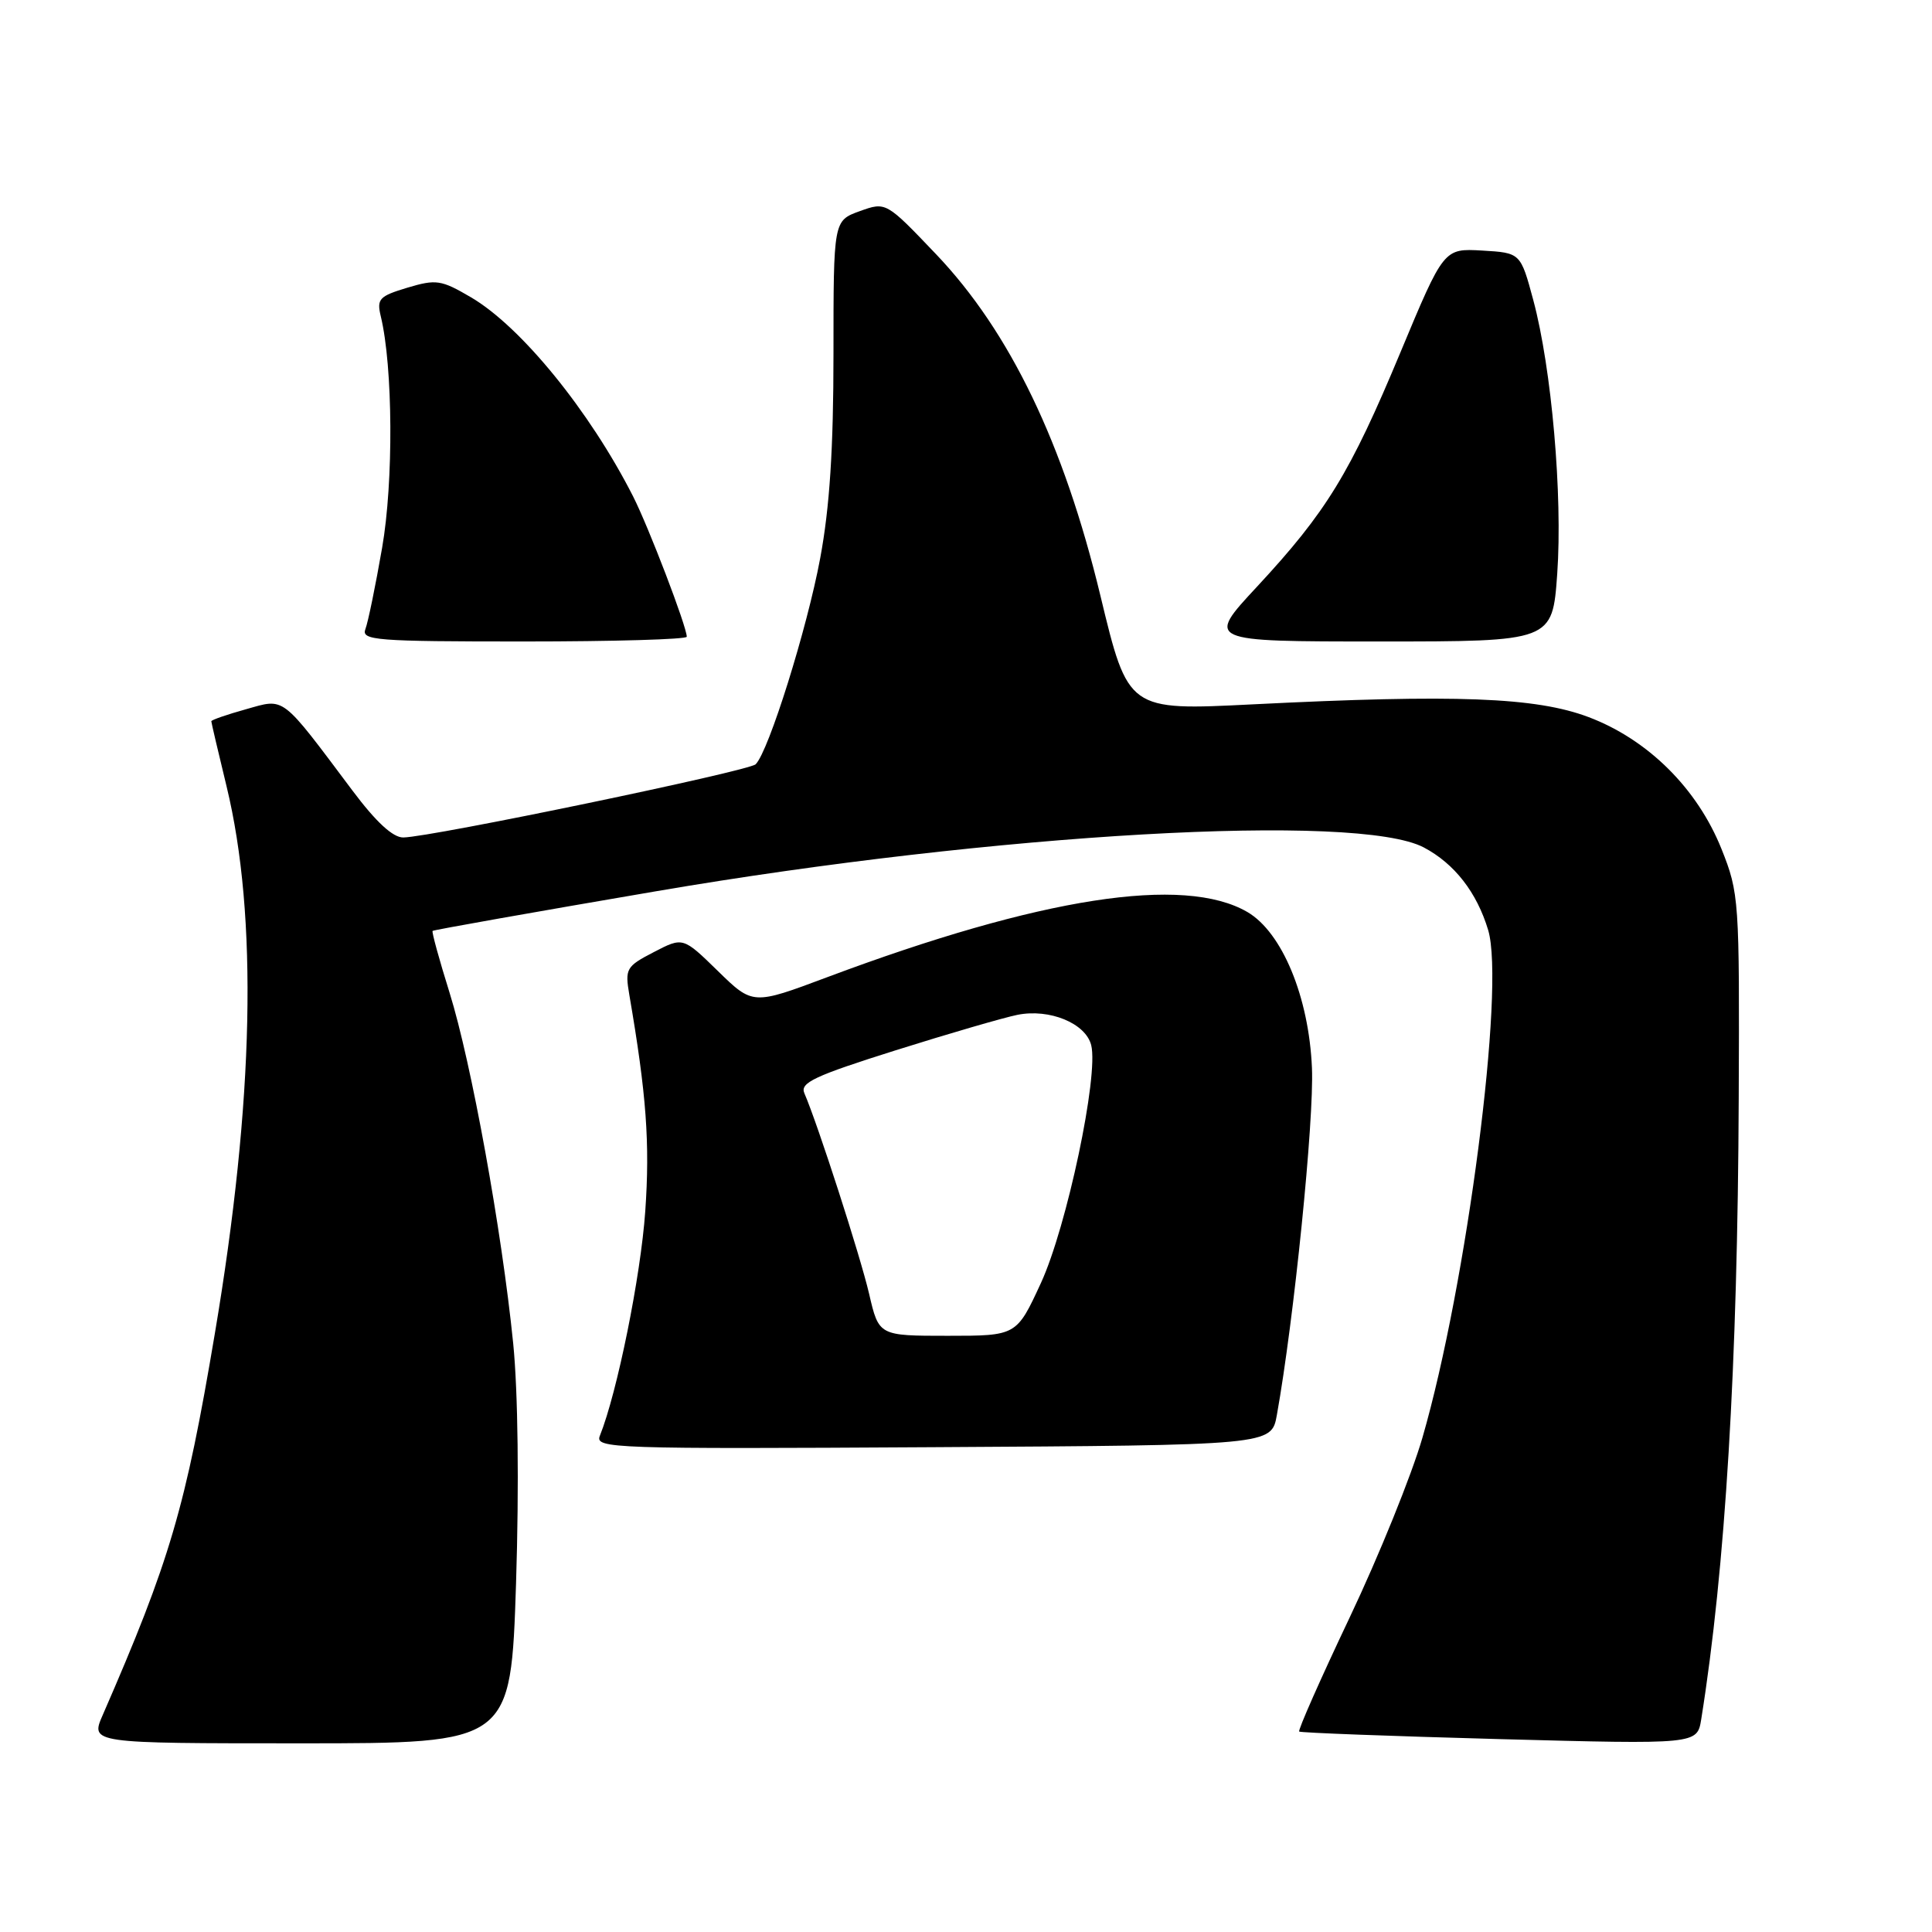 <?xml version="1.0" encoding="UTF-8" standalone="no"?>
<!DOCTYPE svg PUBLIC "-//W3C//DTD SVG 1.1//EN" "http://www.w3.org/Graphics/SVG/1.1/DTD/svg11.dtd" >
<svg xmlns="http://www.w3.org/2000/svg" xmlns:xlink="http://www.w3.org/1999/xlink" version="1.1" viewBox="0 0 256 256">
 <g >
 <path fill="currentColor"
d=" M 68.38 209.75 C 68.79 196.76 68.64 184.42 68.00 178.00 C 66.48 162.96 62.46 140.81 59.57 131.54 C 58.20 127.16 57.19 123.48 57.32 123.35 C 57.45 123.22 70.81 120.85 87.03 118.08 C 132.04 110.39 179.89 107.67 188.66 112.29 C 192.73 114.44 195.69 118.25 197.19 123.24 C 199.46 130.82 194.36 170.20 188.48 190.50 C 187.05 195.45 182.71 206.17 178.84 214.32 C 174.97 222.47 171.96 229.28 172.15 229.44 C 172.34 229.60 184.29 230.05 198.69 230.44 C 224.88 231.14 224.88 231.14 225.42 227.82 C 228.62 207.85 230.25 180.88 230.39 145.50 C 230.50 119.23 230.44 118.34 228.11 112.50 C 224.90 104.48 218.37 98.00 210.50 95.02 C 203.51 92.38 192.88 91.98 165.99 93.33 C 149.48 94.16 149.48 94.16 145.81 78.93 C 140.95 58.76 133.81 43.94 124.03 33.68 C 117.40 26.73 117.40 26.73 113.92 27.98 C 110.44 29.24 110.44 29.24 110.44 46.87 C 110.44 59.45 109.94 67.21 108.68 73.97 C 106.95 83.28 101.86 99.54 100.13 101.27 C 99.23 102.17 57.15 110.92 53.44 110.97 C 52.07 110.99 49.83 108.93 46.70 104.75 C 37.14 92.00 37.81 92.51 32.59 93.98 C 30.07 94.68 28.00 95.40 28.00 95.57 C 28.00 95.74 28.91 99.61 30.02 104.19 C 34.19 121.40 33.67 145.83 28.47 176.69 C 24.58 199.81 22.51 206.83 13.61 227.25 C 11.97 231.00 11.97 231.00 39.83 231.00 C 67.69 231.00 67.69 231.00 68.38 209.75 Z  M 169.19 187.50 C 171.45 174.93 174.14 148.41 173.84 141.51 C 173.44 132.11 169.89 123.54 165.29 120.85 C 156.88 115.95 137.90 118.89 109.62 129.48 C 99.75 133.18 99.75 133.18 95.12 128.66 C 90.50 124.15 90.50 124.15 86.63 126.16 C 82.96 128.06 82.80 128.36 83.39 131.83 C 85.66 145.03 86.13 151.47 85.50 160.50 C 84.90 169.09 81.79 184.51 79.48 190.26 C 78.82 191.93 81.15 192.01 123.62 191.76 C 168.47 191.50 168.47 191.50 169.19 187.50 Z  M 91.00 84.37 C 91.00 83.04 85.94 69.81 83.88 65.76 C 78.13 54.45 69.03 43.27 62.40 39.39 C 58.46 37.08 57.80 36.98 53.98 38.12 C 50.23 39.25 49.90 39.61 50.46 41.93 C 52.07 48.62 52.16 63.83 50.63 72.60 C 49.76 77.61 48.77 82.44 48.42 83.35 C 47.84 84.85 49.73 85.00 69.39 85.00 C 81.28 85.00 91.00 84.72 91.00 84.37 Z  M 206.34 76.04 C 207.07 65.66 205.60 48.82 203.17 39.77 C 201.48 33.50 201.48 33.50 196.39 33.20 C 191.31 32.91 191.31 32.91 185.56 46.70 C 178.88 62.73 175.77 67.82 166.55 77.75 C 159.81 85.00 159.81 85.00 182.76 85.00 C 205.70 85.00 205.70 85.00 206.34 76.04 Z  M 115.16 171.43 C 113.99 166.41 108.37 148.99 106.58 144.85 C 105.98 143.47 107.93 142.56 118.68 139.17 C 125.73 136.95 132.99 134.84 134.82 134.47 C 139.08 133.62 143.86 135.59 144.59 138.49 C 145.60 142.51 141.36 162.55 137.93 170.00 C 134.70 177.00 134.70 177.00 125.58 177.00 C 116.45 177.00 116.45 177.00 115.16 171.43 Z "/>
</g>
</svg>
